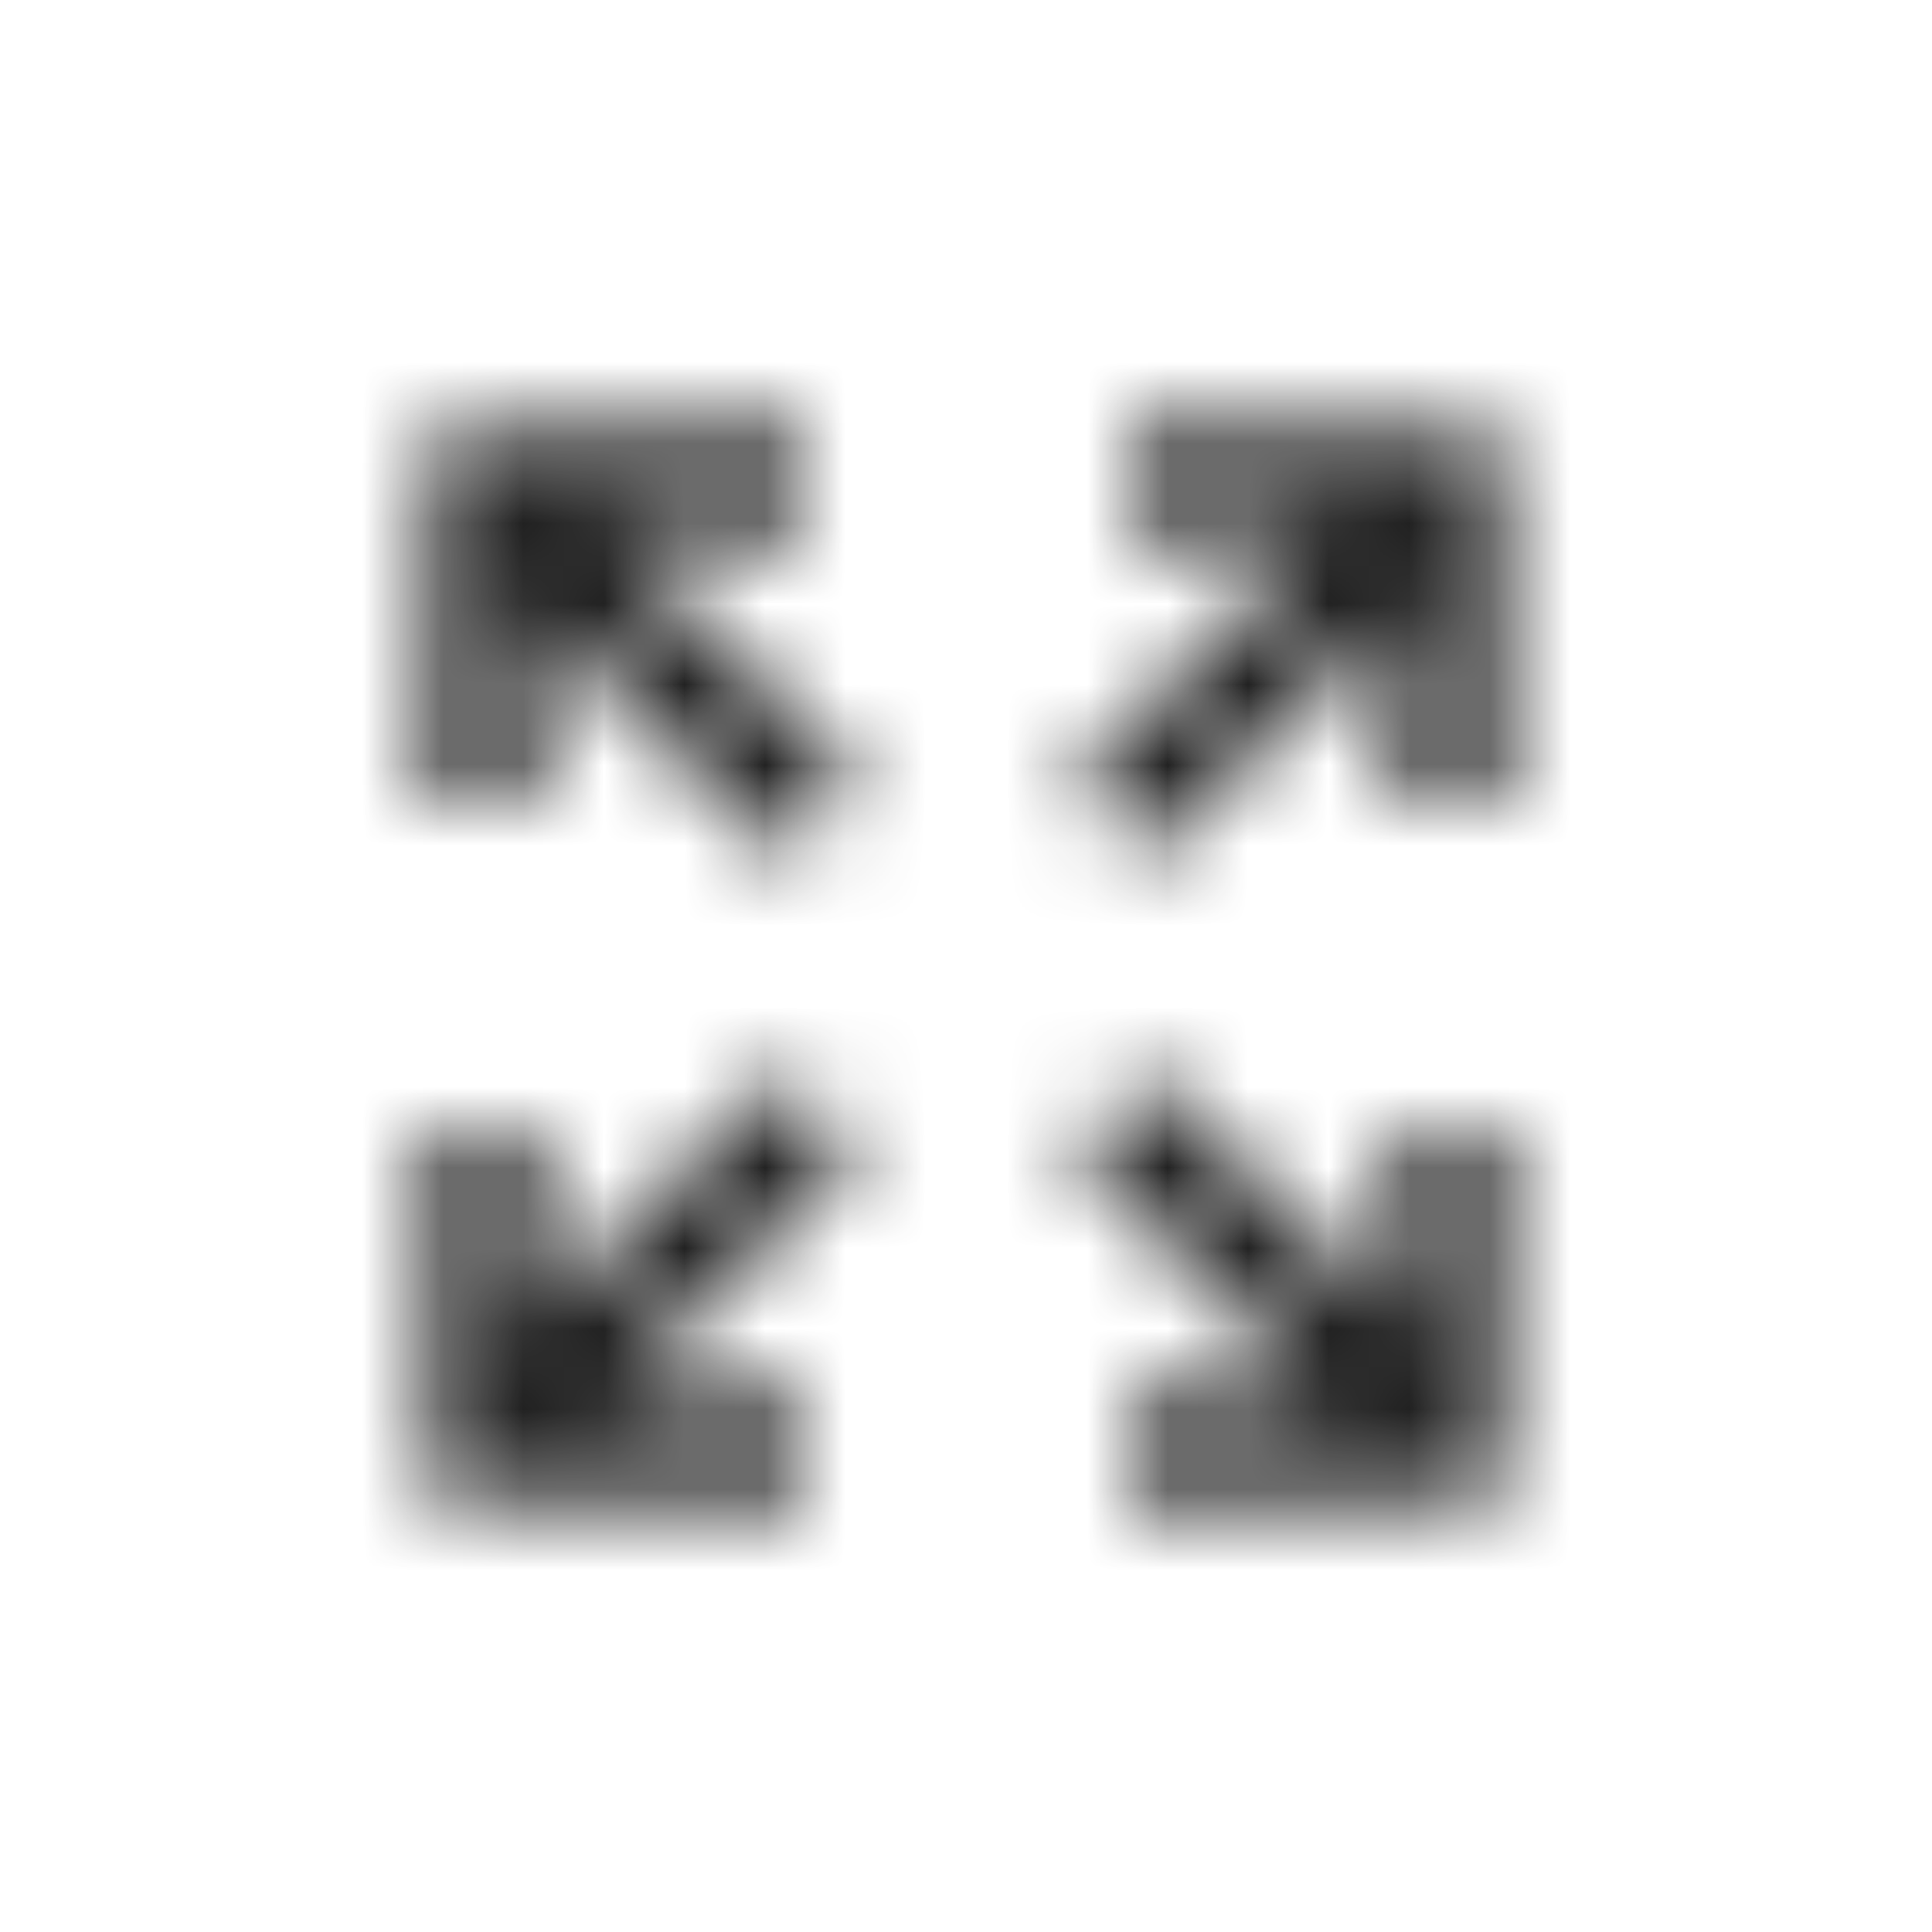 <?xml version="1.0" encoding="UTF-8"?>
<svg width="24px" height="24px" viewBox="0 0 24 24" version="1.1" xmlns="http://www.w3.org/2000/svg" xmlns:xlink="http://www.w3.org/1999/xlink">
    <!-- Generator: Sketch 51.2 (57519) - http://www.bohemiancoding.com/sketch -->
    <title>icon/expand</title>
    <desc>Created with Sketch.</desc>
    <defs>
        <path d="M5.333,5.333 L5.333,10 L6.667,10 L6.667,7.604 L9.729,10.667 L10.667,9.729 L7.604,6.667 L10,6.667 L10,5.333 L5.333,5.333 Z M14,5.333 L14,6.667 L16.396,6.667 L13.333,9.729 L14.271,10.667 L17.333,7.604 L17.333,10 L18.667,10 L18.667,5.333 L14,5.333 Z M9.729,13.333 L6.667,16.396 L6.667,14 L5.333,14 L5.333,18.667 L10,18.667 L10,17.333 L7.604,17.333 L10.667,14.271 L9.729,13.333 Z M14.271,13.333 L13.333,14.271 L16.396,17.333 L14,17.333 L14,18.667 L18.667,18.667 L18.667,14 L17.333,14 L17.333,16.396 L14.271,13.333 Z" id="path-1"></path>
    </defs>
    <g id="icon/expand" stroke="none" stroke-width="1" fill="none" fill-rule="evenodd">
        <mask id="mask-2" fill="white">
            <use xlink:href="#path-1"></use>
        </mask>
        <g id="icons8-expand" fill-rule="nonzero"></g>
        <g id="colors/default/black" mask="url(#mask-2)" fill="#212121">
            <rect id="Rectangle" x="0" y="0" width="24" height="24"></rect>
        </g>
    </g>
</svg>